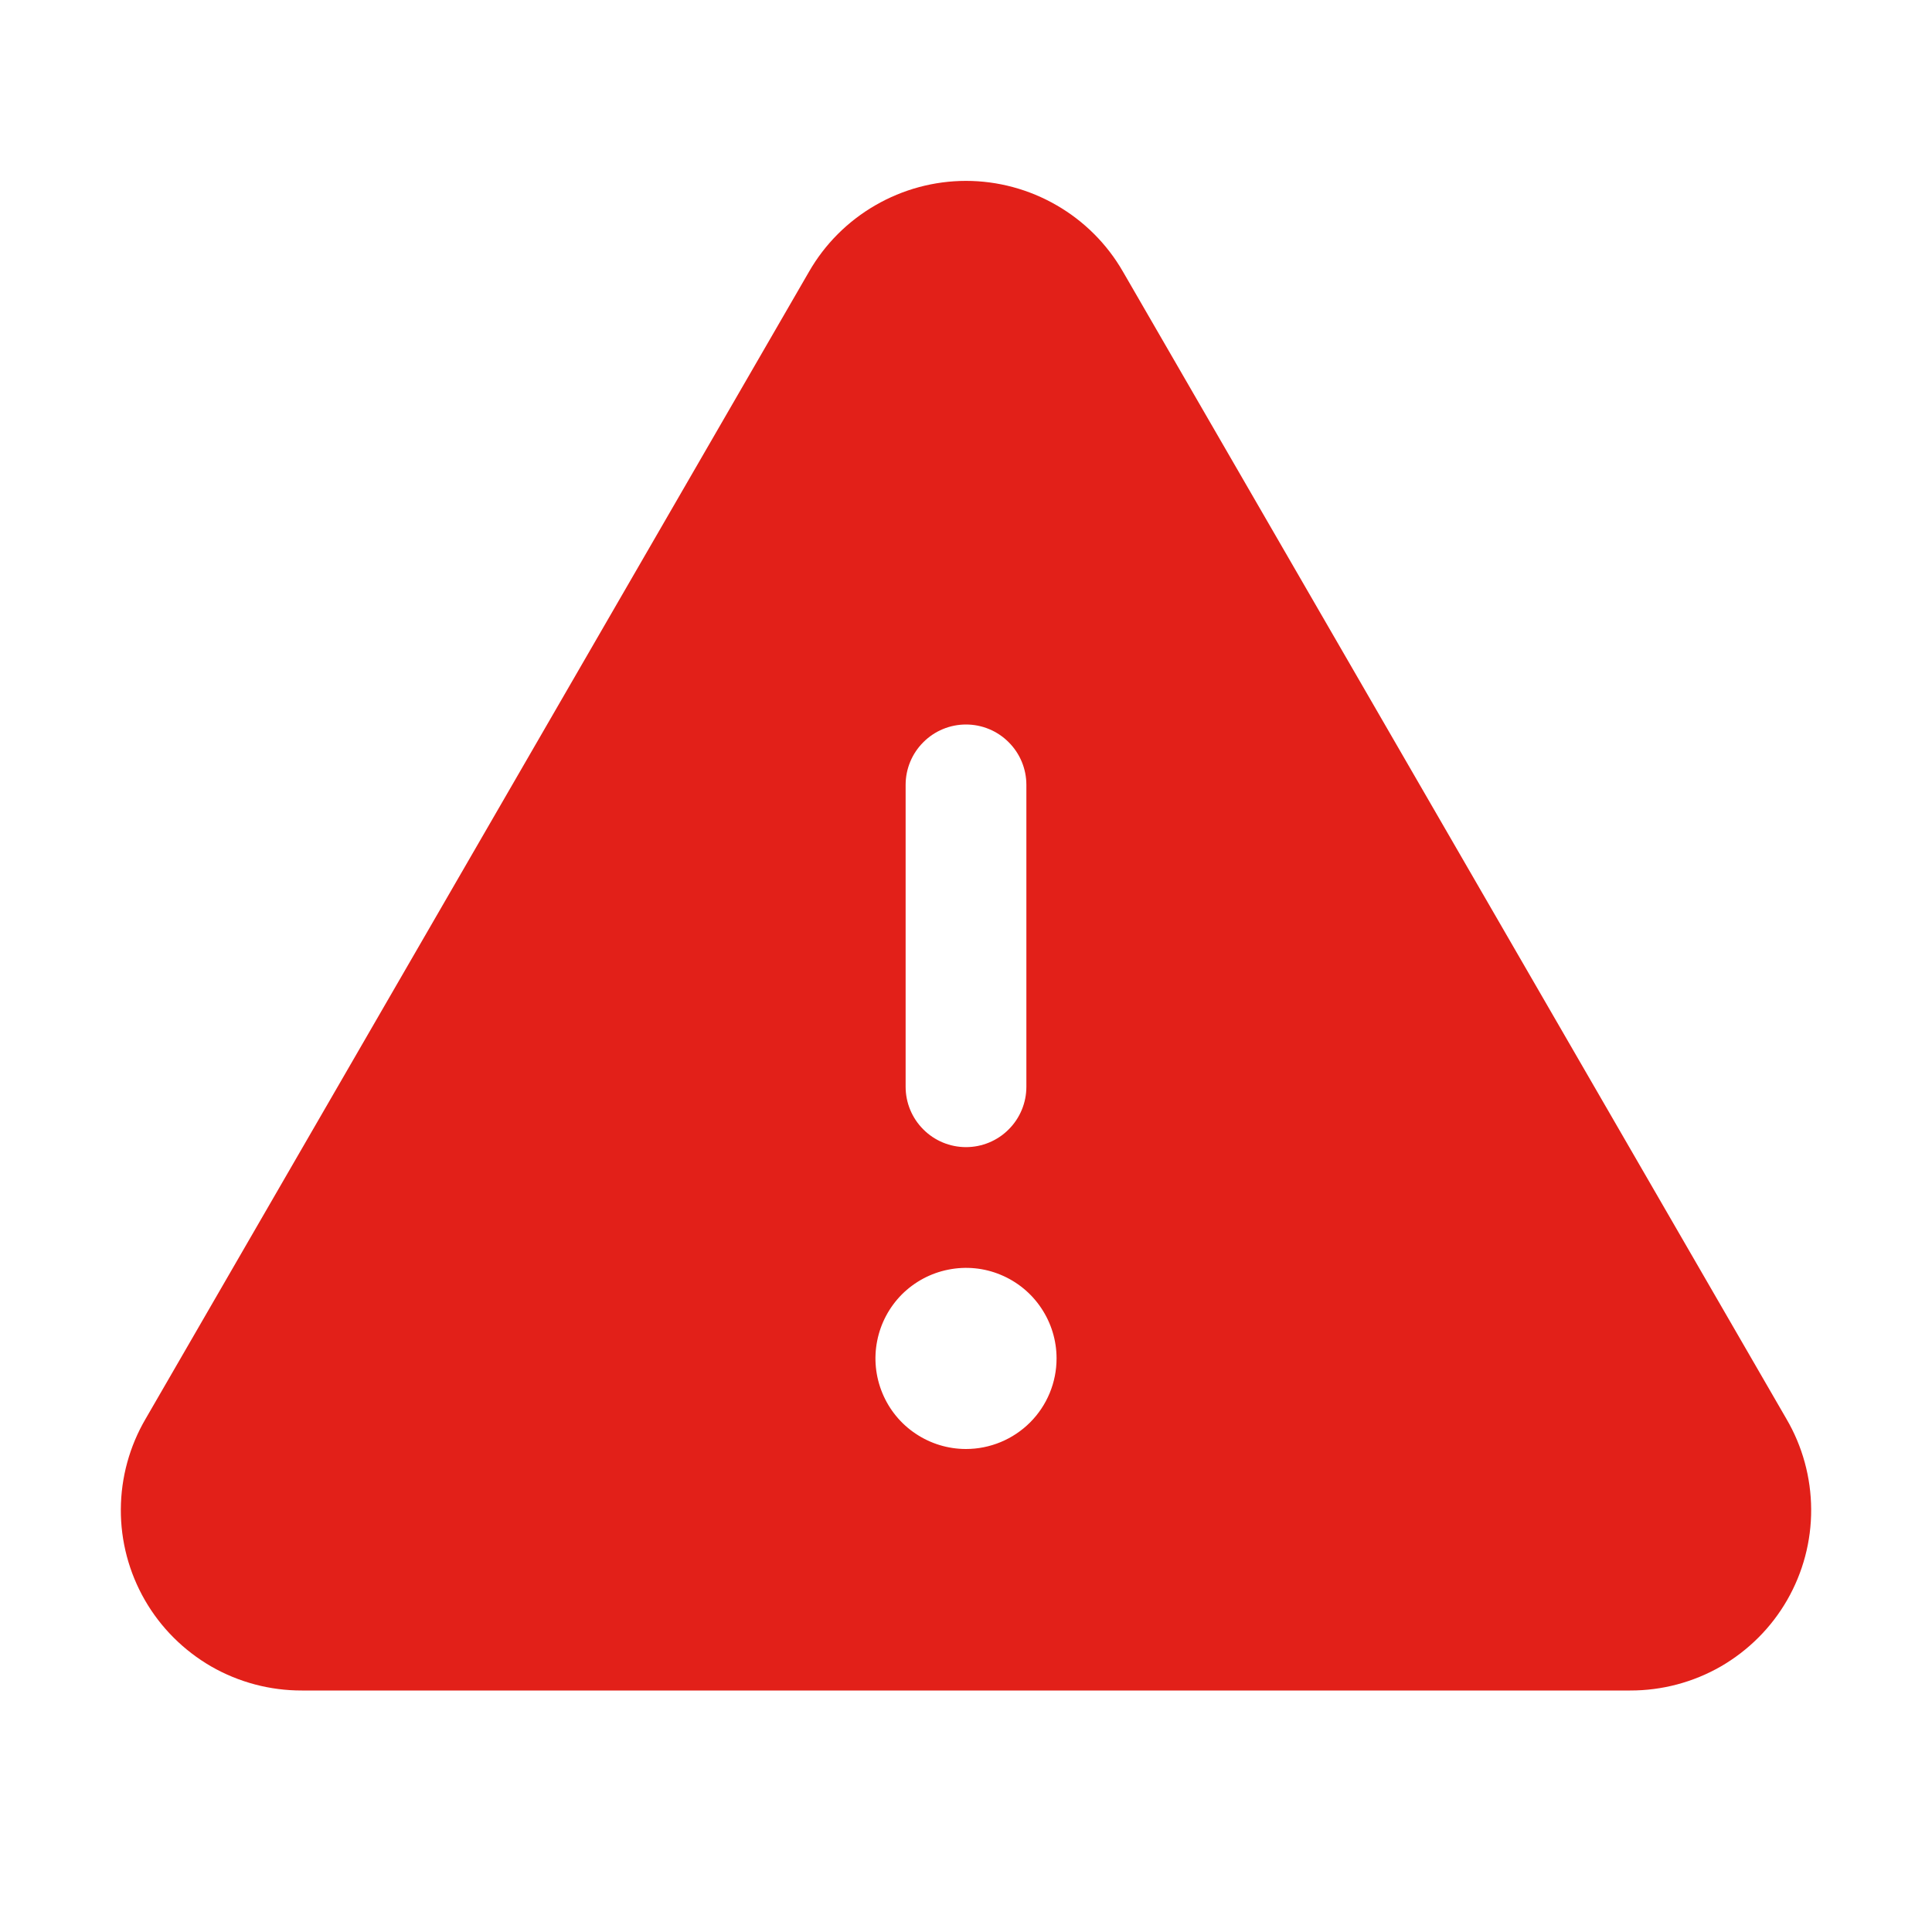 <svg width="24" height="24" viewBox="0 0 24 24" fill="none" xmlns="http://www.w3.org/2000/svg">
<path d="M22.191 17.625L13.95 3.375C13.753 3.032 13.469 2.748 13.126 2.55C12.784 2.352 12.395 2.247 12 2.247C11.604 2.247 11.216 2.352 10.874 2.55C10.531 2.748 10.247 3.032 10.05 3.375L1.809 17.625C1.609 17.966 1.503 18.354 1.501 18.749C1.499 19.145 1.602 19.533 1.799 19.876C1.996 20.219 2.281 20.503 2.623 20.701C2.966 20.898 3.355 21.001 3.75 21H20.25C20.645 21.001 21.034 20.898 21.377 20.701C21.719 20.503 22.004 20.219 22.201 19.876C22.398 19.533 22.501 19.145 22.499 18.749C22.497 18.354 22.391 17.966 22.191 17.625ZM11.25 9.75C11.25 9.551 11.329 9.36 11.47 9.22C11.61 9.079 11.801 9 12 9C12.199 9 12.39 9.079 12.53 9.22C12.671 9.36 12.75 9.551 12.75 9.75V13.5C12.75 13.699 12.671 13.89 12.53 14.03C12.39 14.171 12.199 14.25 12 14.25C11.801 14.25 11.61 14.171 11.47 14.03C11.329 13.89 11.25 13.699 11.25 13.5V9.75ZM12 18C11.777 18 11.56 17.934 11.375 17.81C11.19 17.687 11.046 17.511 10.961 17.305C10.876 17.1 10.853 16.874 10.897 16.655C10.94 16.437 11.047 16.237 11.204 16.079C11.362 15.922 11.562 15.815 11.78 15.772C11.999 15.728 12.225 15.75 12.431 15.836C12.636 15.921 12.812 16.065 12.935 16.25C13.059 16.435 13.125 16.652 13.125 16.875C13.125 17.173 13.007 17.459 12.796 17.67C12.585 17.881 12.298 18 12 18Z" fill="#E22019"/>
</svg>
